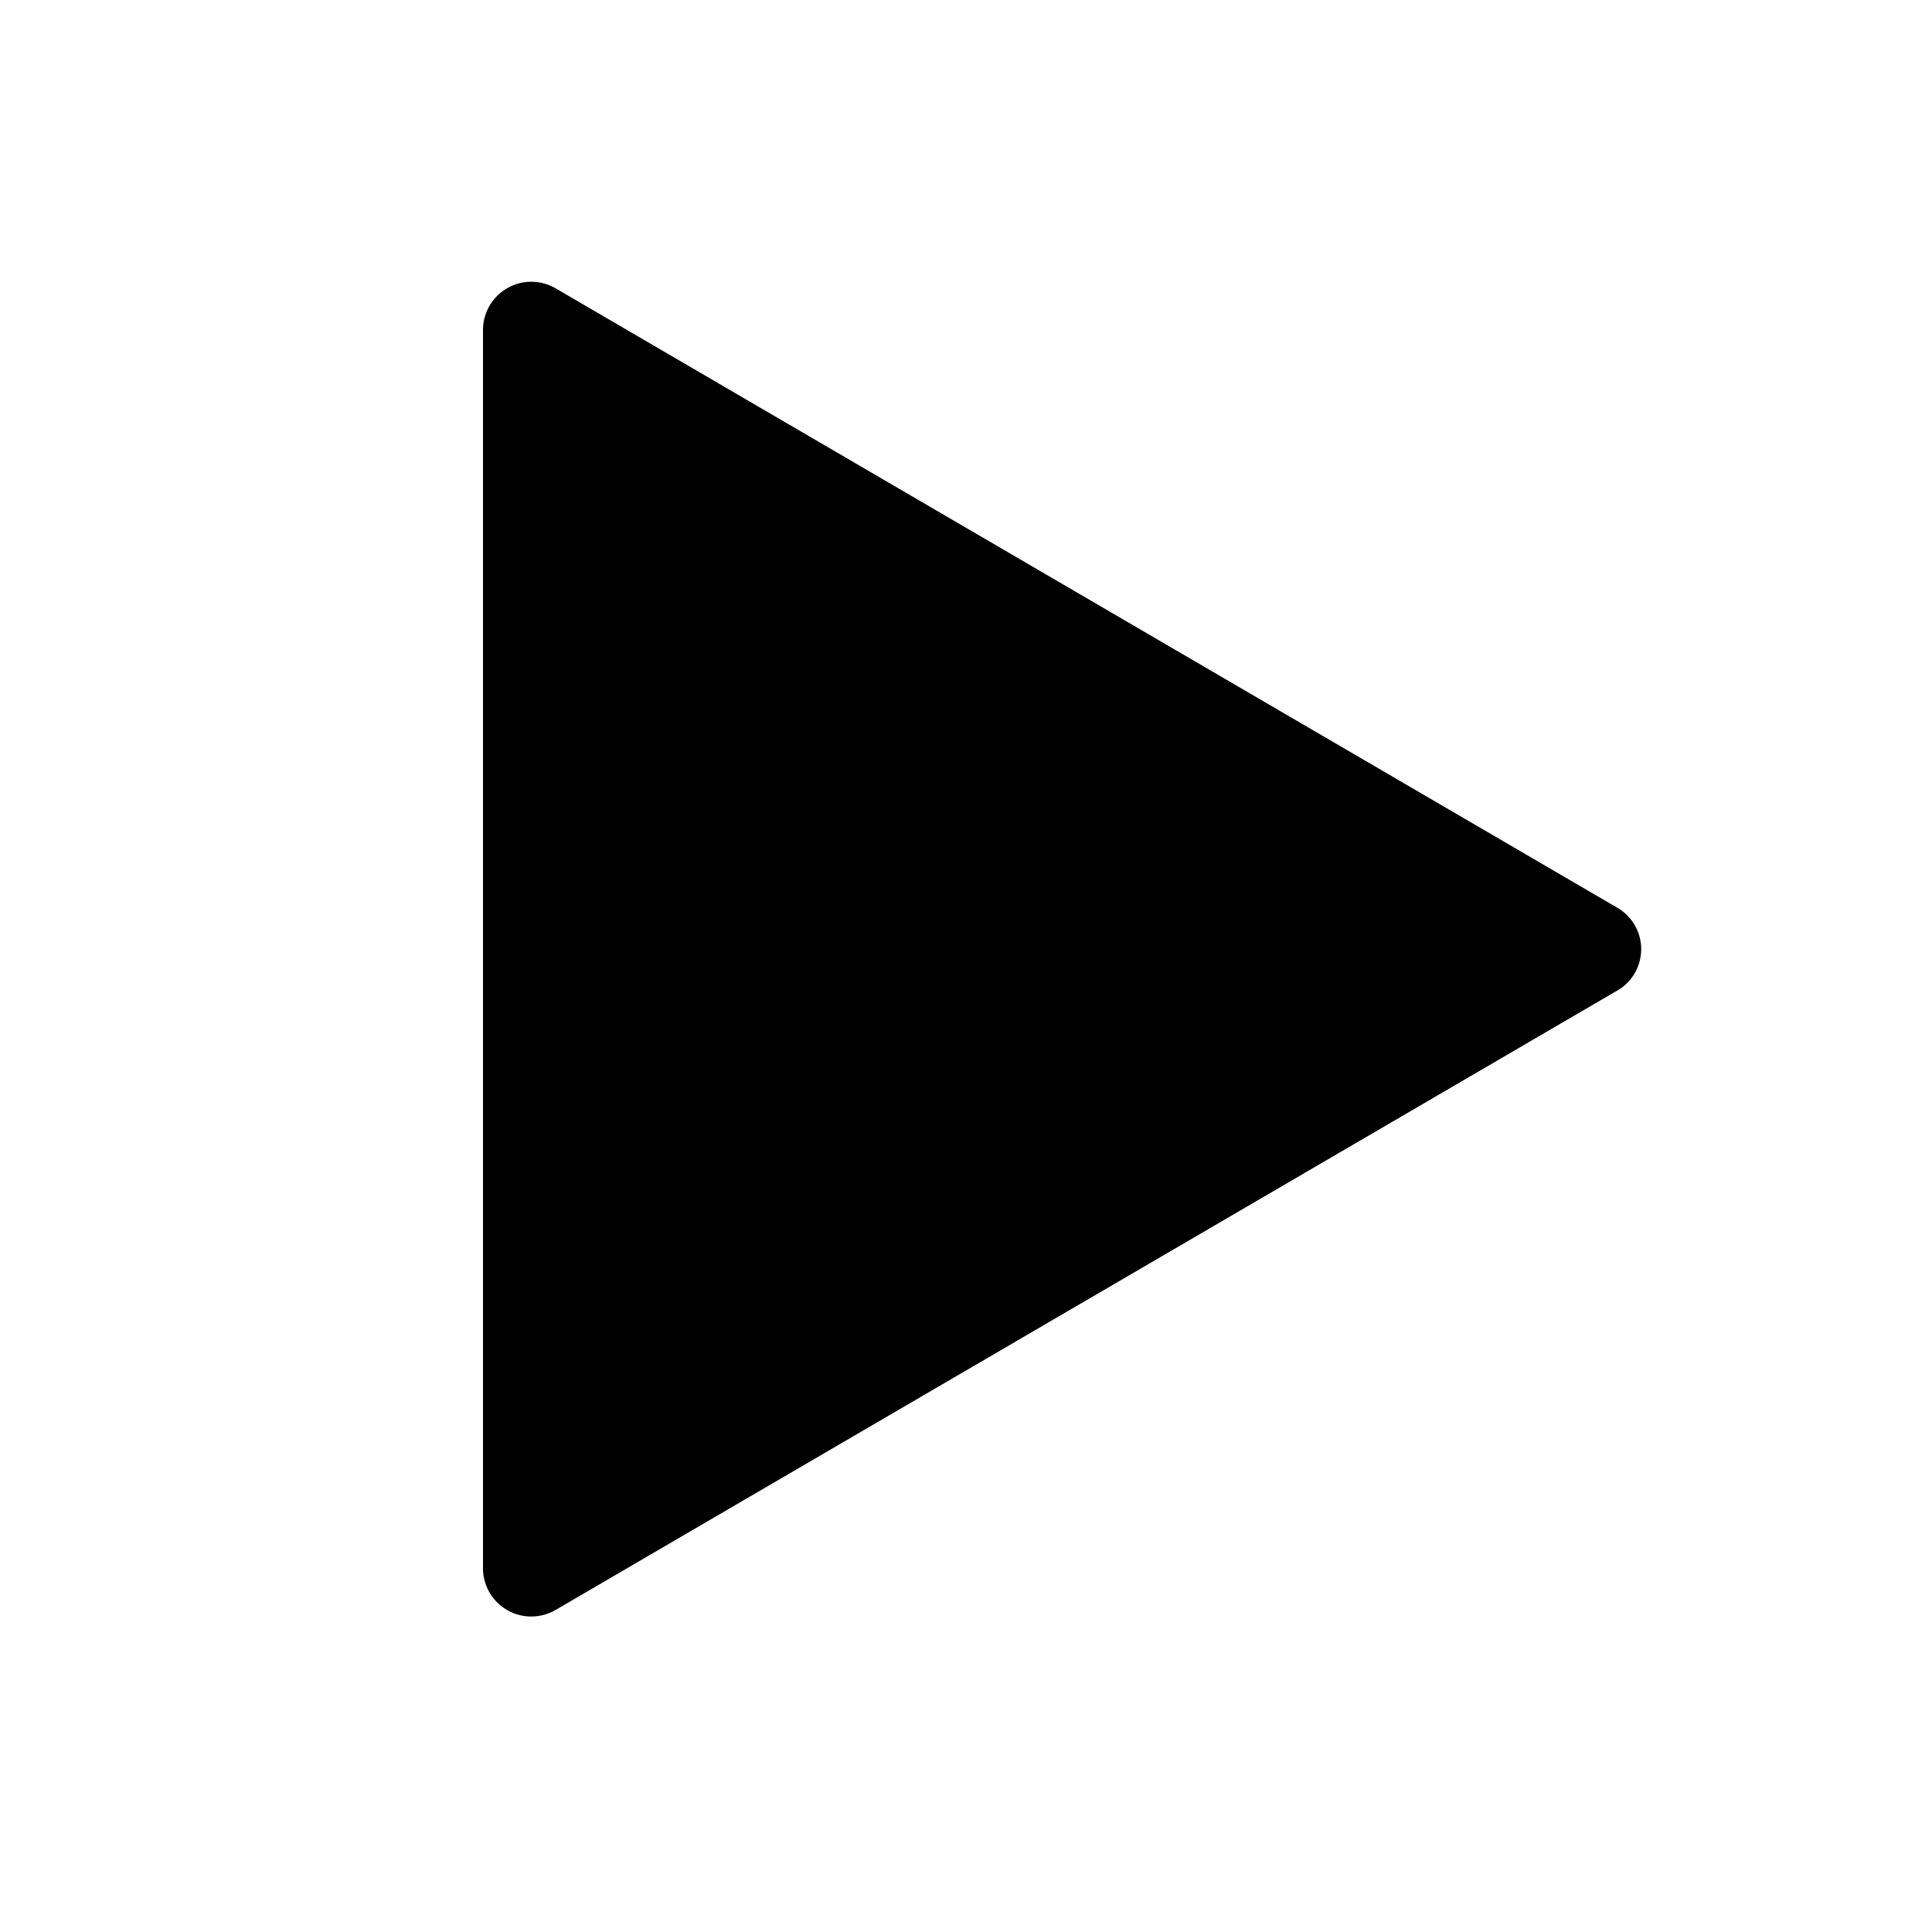 <svg width="48" height="48" viewBox="0 0 48 48" fill="#ffffff" xmlns="http://www.w3.org/2000/svg">
<path d="M40.23 22.581L13.8 7.161C13.62 7.057 13.417 7.002 13.21 7C13.002 6.998 12.798 7.05 12.617 7.151C12.435 7.252 12.283 7.398 12.175 7.575C12.067 7.752 12.007 7.954 12 8.161V39.001C12.007 39.208 12.067 39.41 12.175 39.587C12.283 39.764 12.435 39.91 12.617 40.011C12.798 40.112 13.002 40.164 13.21 40.162C13.417 40.16 13.62 40.105 13.8 40.001L40.23 24.581C40.397 24.473 40.535 24.325 40.63 24.151C40.725 23.976 40.775 23.78 40.775 23.581C40.775 23.382 40.725 23.186 40.63 23.012C40.535 22.837 40.397 22.689 40.23 22.581Z" fill="currentColor"/>
</svg>

